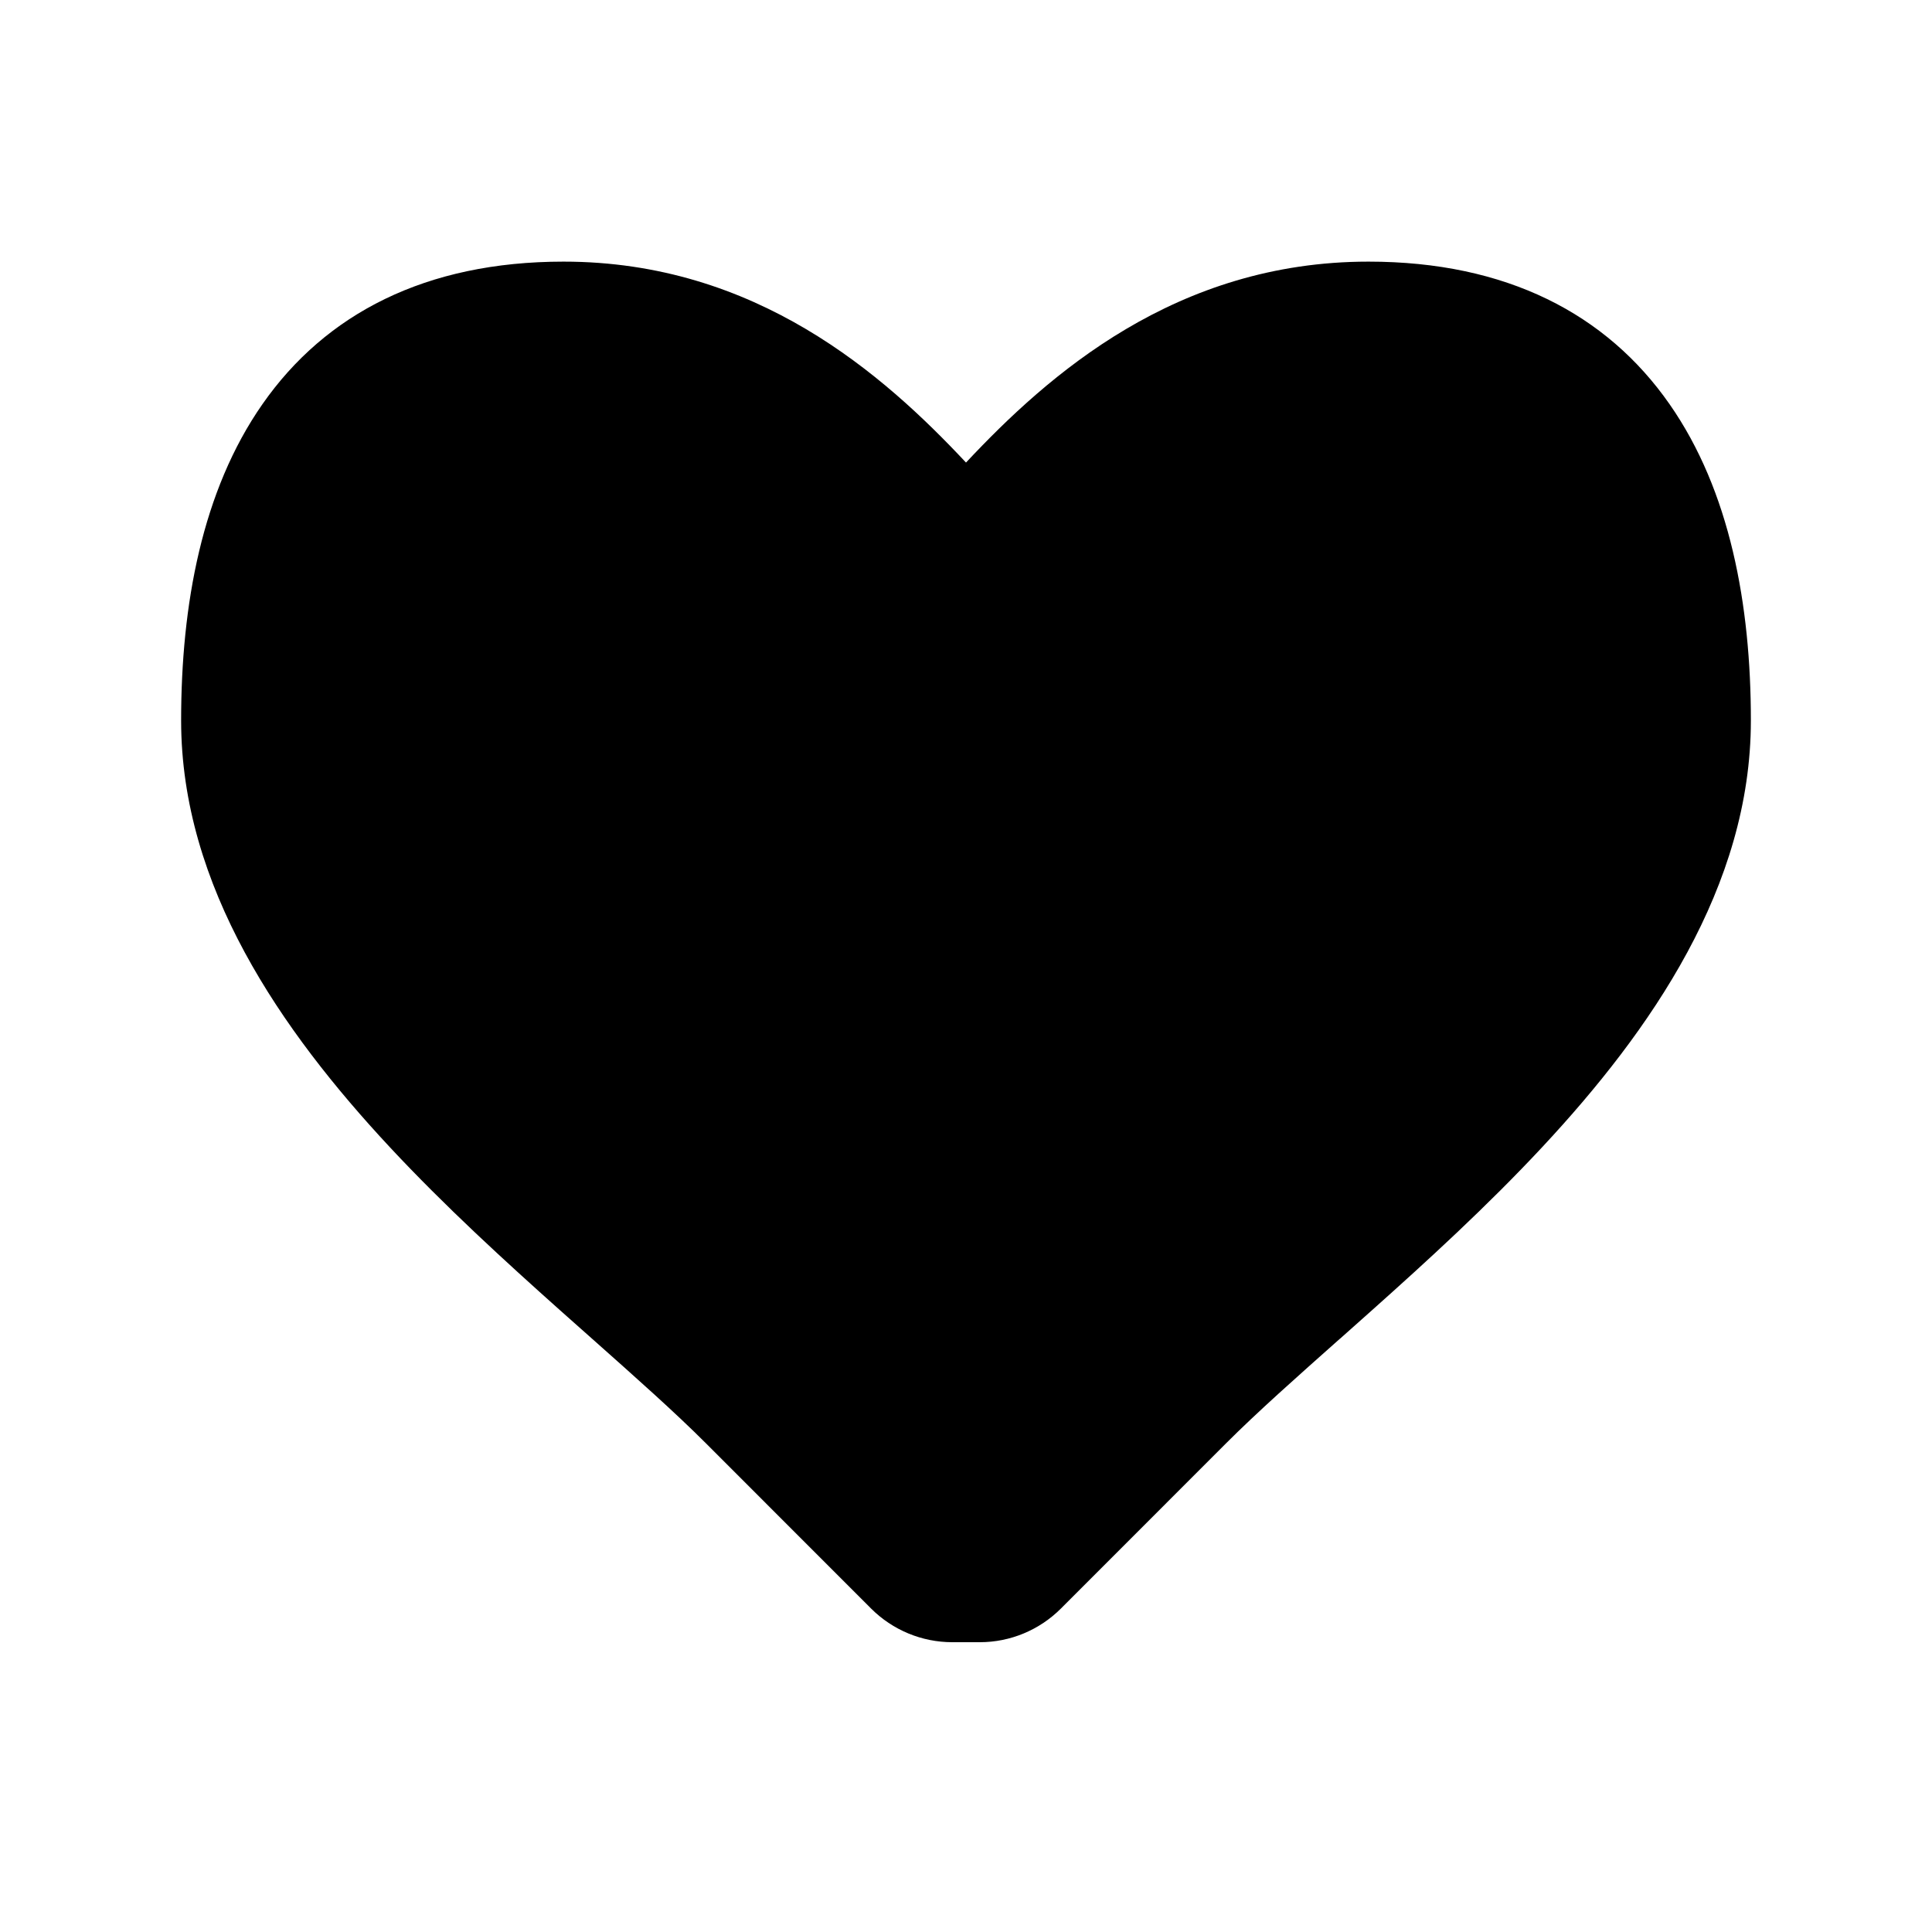 <svg width="24" height="24" viewBox="0 0 24 24" fill="currentColor"
    xmlns="http://www.w3.org/2000/svg">
    <path
        d="M3.26 5.021C4.043 3.898 5.288 3.25 7 3.25C9.392 3.25 10.977 4.654 12 5.746C13.023 4.654 14.608 3.25 17 3.25C18.712 3.25 19.957 3.898 20.74 5.021C21.491 6.097 21.75 7.513 21.75 8.95C21.75 11.013 20.508 12.802 19.158 14.25C18.472 14.986 17.726 15.667 17.038 16.281C16.904 16.401 16.773 16.517 16.645 16.631L16.644 16.631C16.105 17.11 15.623 17.537 15.23 17.93L13.179 19.982C12.912 20.249 12.55 20.4 12.172 20.4H11.829C11.451 20.4 11.088 20.249 10.821 19.982L8.77 17.93C8.377 17.537 7.895 17.11 7.356 16.631L7.356 16.631L7.356 16.631C7.228 16.517 7.096 16.401 6.962 16.281C6.274 15.667 5.528 14.986 4.842 14.25C3.493 12.802 2.25 11.013 2.25 8.95C2.25 7.513 2.509 6.097 3.26 5.021Z" />
</svg>